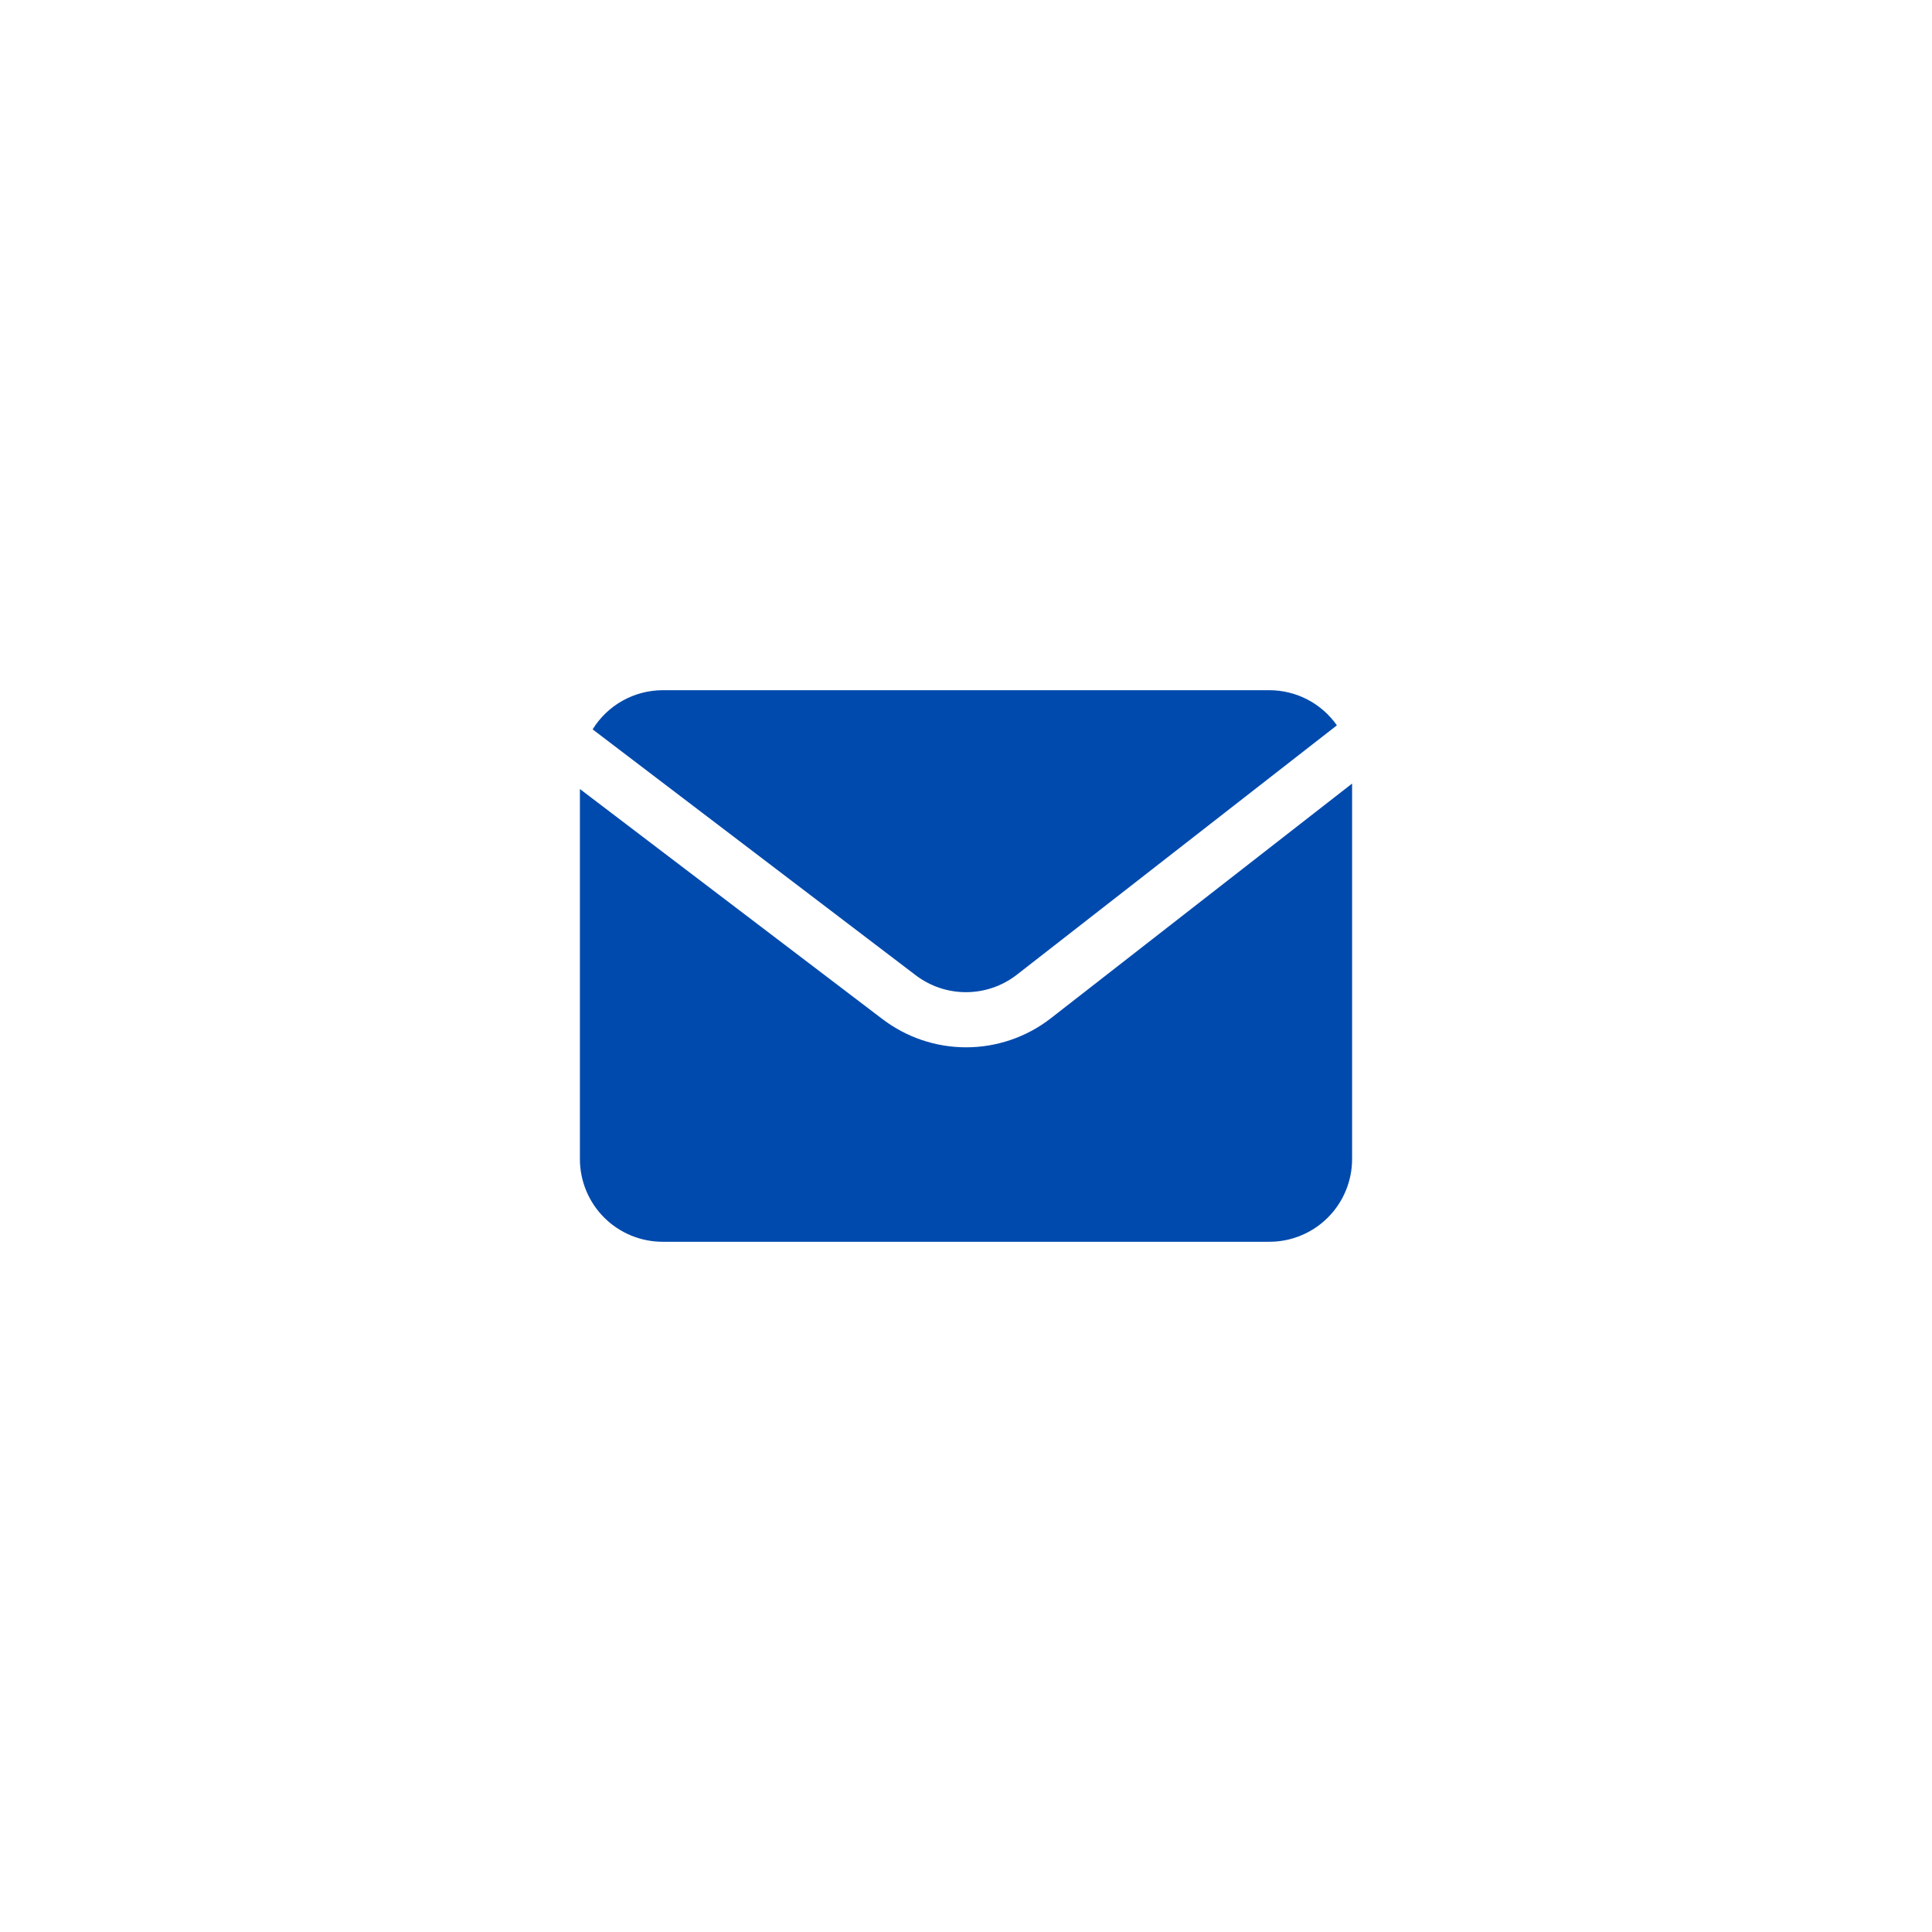 <svg xmlns="http://www.w3.org/2000/svg" xmlns:xlink="http://www.w3.org/1999/xlink" width="1080" zoomAndPan="magnify" viewBox="0 0 810 810" height="1080" preserveAspectRatio="xMidYMid meet" version="1.0"><defs><clipPath id="1e75ad564d"><path d="M 248 289.371 L 561 289.371 L 561 416 L 248 416 Z M 248 289.371 " clip-rule="nonzero"/></clipPath><clipPath id="64e63be5b1"><path d="M 243 328 L 567 328 L 567 520.371 L 243 520.371 Z M 243 328 " clip-rule="nonzero"/></clipPath></defs><rect x="-81" width="972" fill="#ffffff" y="-81" height="972" fill-opacity="1"/><rect x="-81" width="972" fill="#ffffff" y="-81" height="972" fill-opacity="1"/><g clip-path="url(#1e75ad564d)"><path fill="#004aad" d="M 383.805 408.789 C 385.312 409.945 386.906 410.973 388.582 411.867 C 390.258 412.766 391.996 413.52 393.797 414.129 C 395.598 414.742 397.438 415.203 399.312 415.512 C 401.188 415.82 403.074 415.977 404.977 415.977 C 406.879 415.977 408.766 415.82 410.641 415.512 C 412.52 415.203 414.355 414.742 416.156 414.129 C 417.957 413.52 419.695 412.766 421.371 411.867 C 423.047 410.973 424.641 409.945 426.148 408.789 L 560.5 304.102 C 559.707 302.969 558.848 301.887 557.922 300.859 C 557 299.828 556.016 298.855 554.977 297.945 C 553.934 297.031 552.844 296.188 551.699 295.406 C 550.559 294.625 549.371 293.914 548.145 293.277 C 546.918 292.637 545.656 292.074 544.359 291.586 C 543.062 291.098 541.746 290.691 540.398 290.363 C 539.055 290.035 537.695 289.785 536.324 289.621 C 534.949 289.457 533.57 289.371 532.184 289.371 L 277.816 289.371 C 276.348 289.375 274.891 289.473 273.438 289.66 C 271.984 289.848 270.547 290.129 269.129 290.5 C 267.711 290.871 266.324 291.332 264.965 291.879 C 263.605 292.426 262.285 293.059 261.008 293.773 C 259.727 294.488 258.5 295.281 257.32 296.152 C 256.141 297.027 255.023 297.969 253.965 298.98 C 252.906 299.996 251.918 301.07 250.996 302.211 C 250.074 303.352 249.227 304.543 248.457 305.789 Z M 383.805 408.789 " fill-opacity="1" fill-rule="nonzero"/></g><g clip-path="url(#64e63be5b1)"><path fill="#004aad" d="M 440.312 427.113 C 439.059 428.078 437.766 428.988 436.438 429.844 C 435.109 430.699 433.75 431.504 432.355 432.246 C 430.961 432.992 429.539 433.68 428.09 434.309 C 426.637 434.938 425.164 435.508 423.668 436.016 C 422.172 436.523 420.656 436.969 419.121 437.355 C 417.59 437.738 416.043 438.059 414.484 438.316 C 412.922 438.574 411.355 438.77 409.781 438.898 C 408.207 439.027 406.629 439.09 405.047 439.09 C 403.465 439.09 401.887 439.027 400.312 438.898 C 398.738 438.77 397.168 438.574 395.609 438.316 C 394.051 438.059 392.504 437.738 390.969 437.355 C 389.438 436.969 387.922 436.523 386.426 436.016 C 384.926 435.508 383.453 434.938 382.004 434.309 C 380.555 433.68 379.133 432.992 377.738 432.246 C 376.344 431.504 374.984 430.699 373.656 429.844 C 372.324 428.988 371.035 428.078 369.781 427.113 L 243.129 330.801 L 243.129 485.934 C 243.129 487.066 243.184 488.199 243.293 489.332 C 243.406 490.461 243.574 491.586 243.793 492.699 C 244.016 493.812 244.293 494.914 244.621 496 C 244.949 497.086 245.332 498.156 245.77 499.207 C 246.203 500.254 246.688 501.281 247.223 502.281 C 247.758 503.285 248.344 504.258 248.973 505.203 C 249.605 506.148 250.281 507.059 251 507.938 C 251.723 508.816 252.484 509.656 253.289 510.461 C 254.09 511.262 254.93 512.023 255.809 512.746 C 256.688 513.465 257.598 514.141 258.543 514.773 C 259.488 515.402 260.461 515.988 261.465 516.523 C 262.465 517.059 263.492 517.543 264.539 517.977 C 265.59 518.414 266.66 518.797 267.746 519.125 C 268.832 519.453 269.934 519.73 271.047 519.953 C 272.16 520.172 273.285 520.34 274.414 520.453 C 275.547 520.562 276.68 520.617 277.816 520.617 L 532.184 520.617 C 533.32 520.617 534.453 520.562 535.586 520.453 C 536.715 520.34 537.84 520.172 538.953 519.953 C 540.066 519.73 541.168 519.453 542.254 519.125 C 543.34 518.797 544.41 518.414 545.461 517.977 C 546.508 517.543 547.535 517.059 548.535 516.523 C 549.539 515.988 550.512 515.402 551.457 514.773 C 552.402 514.141 553.312 513.465 554.191 512.746 C 555.07 512.023 555.91 511.262 556.711 510.461 C 557.516 509.656 558.277 508.816 559 507.938 C 559.719 507.059 560.395 506.148 561.027 505.203 C 561.656 504.258 562.242 503.285 562.777 502.281 C 563.312 501.281 563.797 500.254 564.23 499.207 C 564.668 498.156 565.051 497.086 565.379 496 C 565.707 494.914 565.984 493.812 566.207 492.699 C 566.426 491.586 566.594 490.461 566.707 489.332 C 566.816 488.199 566.871 487.066 566.871 485.934 L 566.871 328.512 Z M 440.312 427.113 " fill-opacity="1" fill-rule="nonzero"/></g></svg>